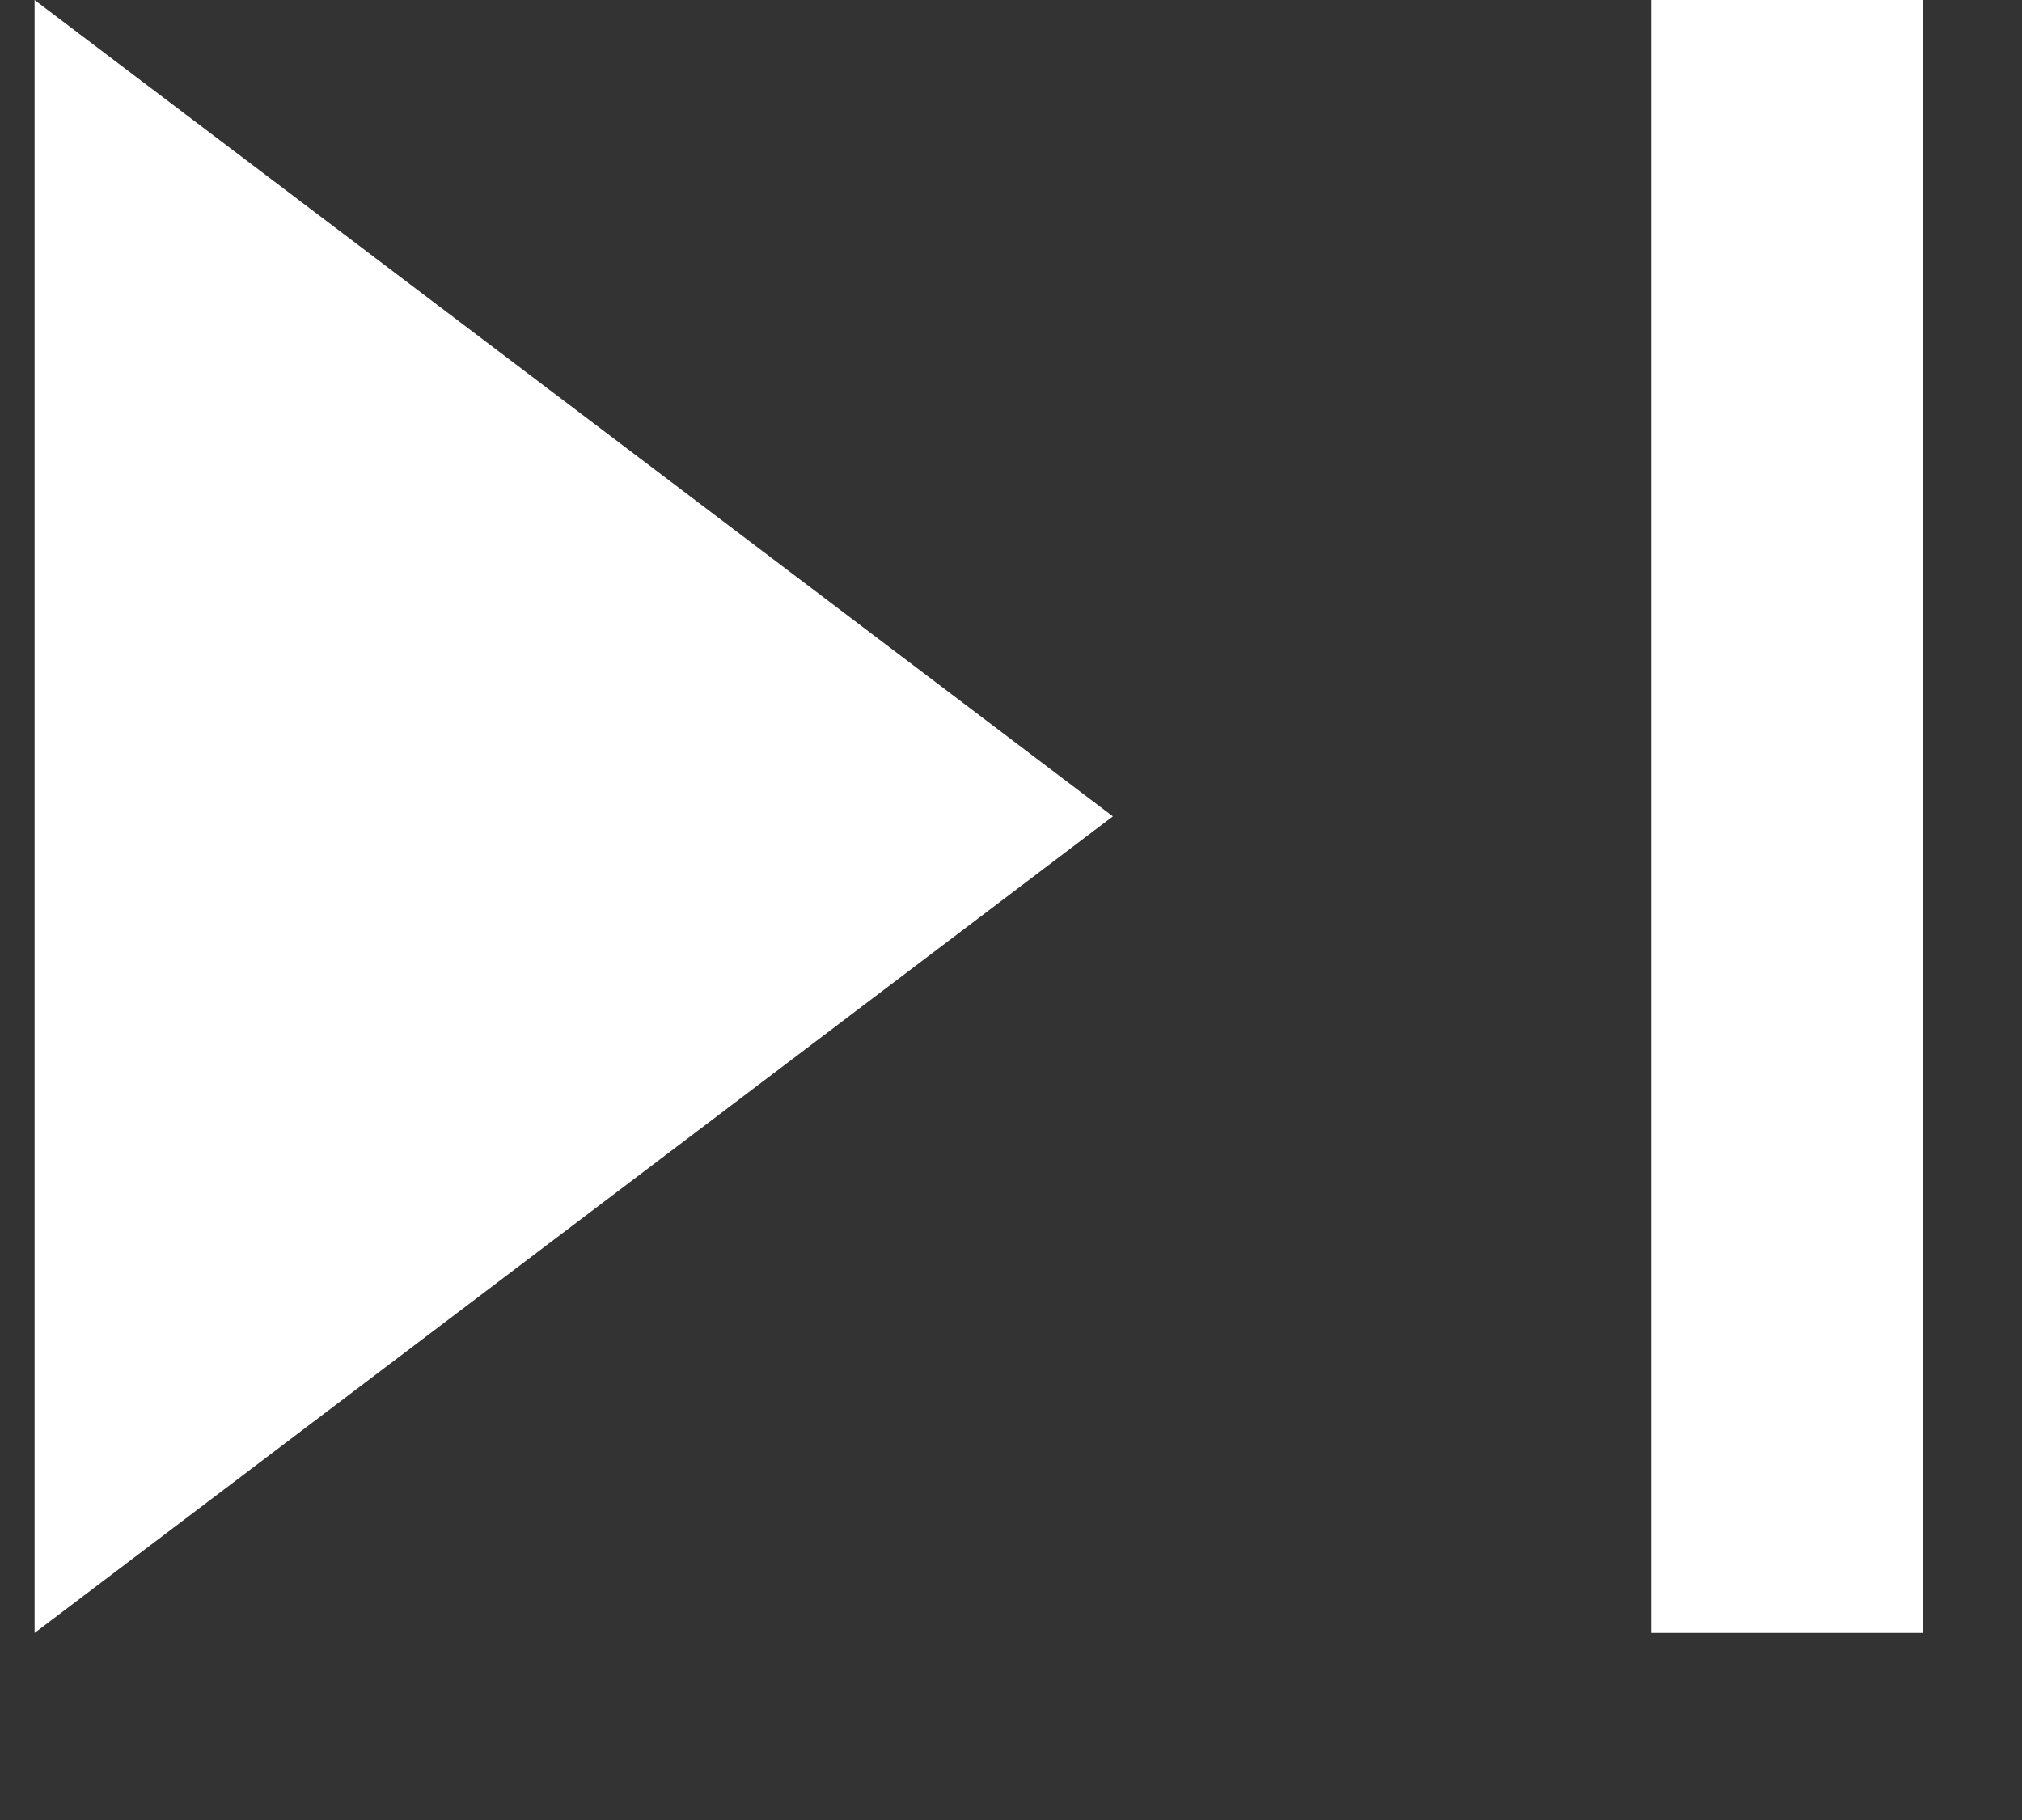 <svg width="10" height="9" viewBox="0 0 10 9" fill="none" xmlns="http://www.w3.org/2000/svg">
<rect x="0" y="0" width="10" height="9" fill="#333333" stroke="none"/>
<path fill-rule="evenodd" clip-rule="evenodd" d="M5.504 4.037L0.171 8.075L0.171 0L5.504 4.037Z" fill="white"/>
<path d="M8.837 0V8.075" stroke="white" stroke-width="1.344"/>
</svg>
